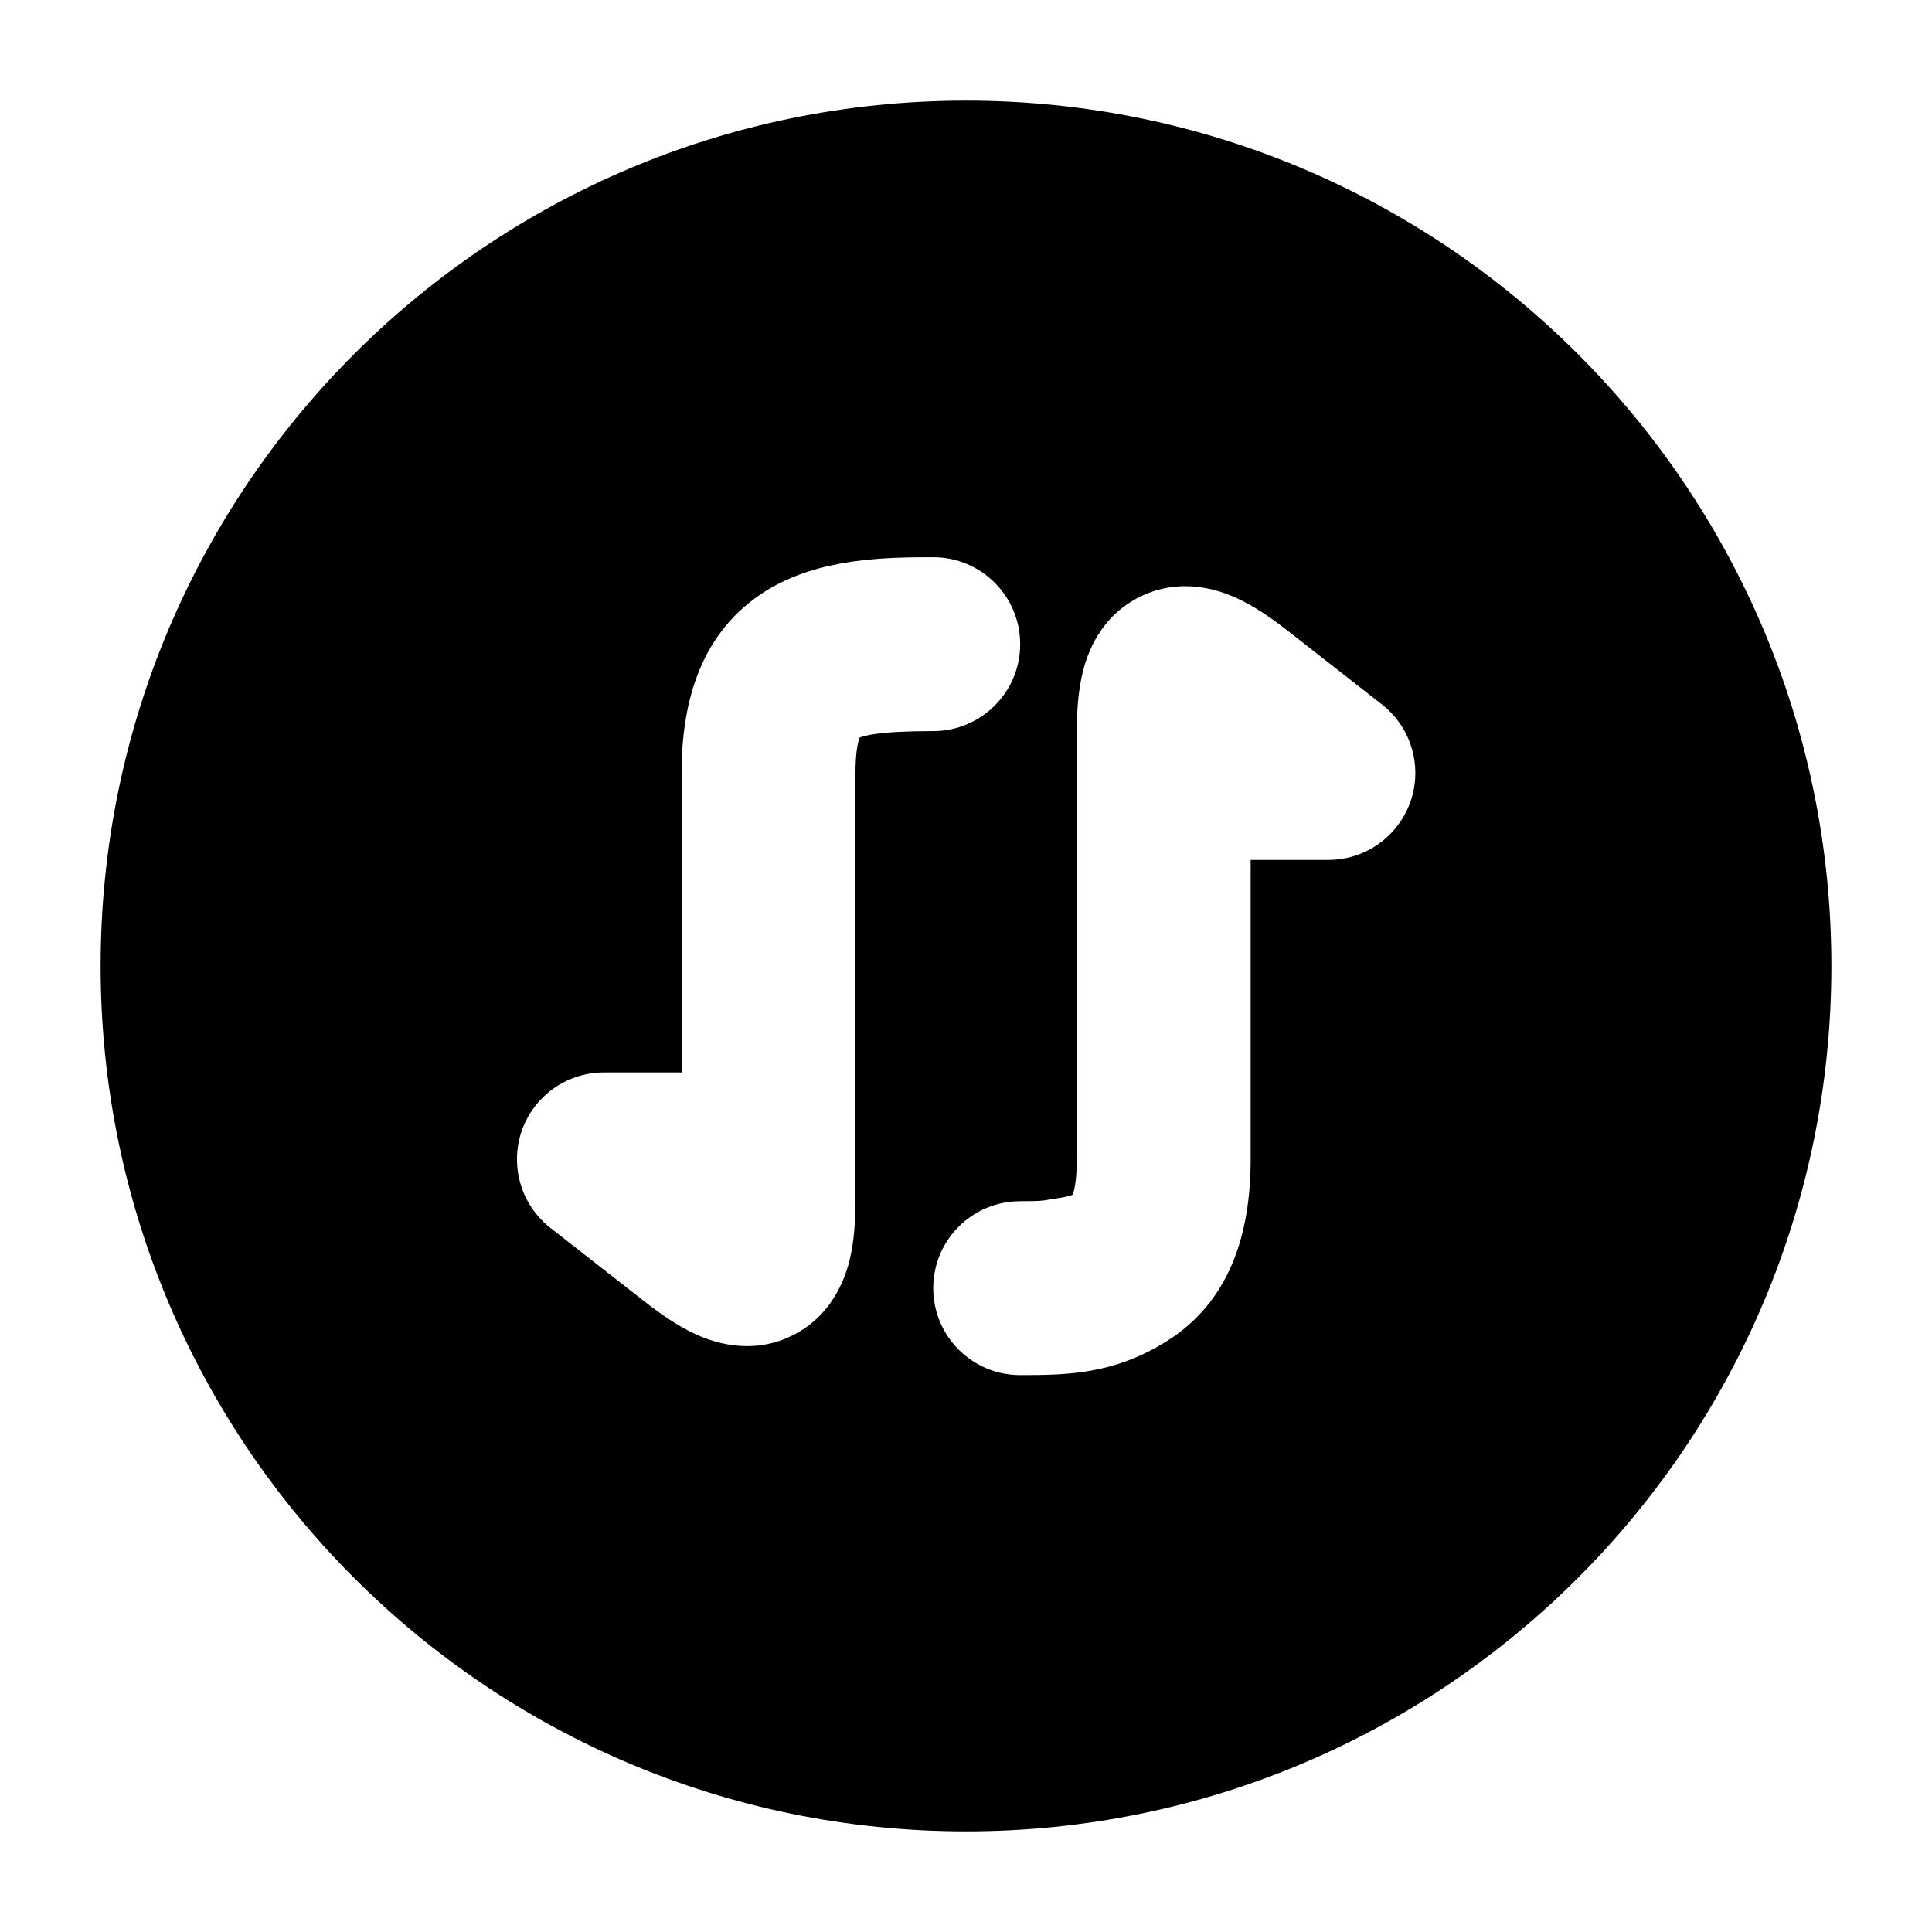 <svg width="24" height="24" viewBox="0 0 24 24" xmlns="http://www.w3.org/2000/svg">
    <path fill-rule="evenodd" clip-rule="evenodd" d="M12 1.25C17.937 1.25 22.75 6.063 22.75 12C22.75 17.937 17.937 22.75 12 22.75C6.063 22.75 1.25 17.937 1.25 12C1.25 6.063 6.063 1.25 12 1.25ZM11.593 9.082C12.189 9.082 12.673 8.598 12.673 8.002C12.673 7.405 12.189 6.922 11.593 6.922C11.002 6.922 10.175 6.932 9.523 7.335C8.713 7.836 8.467 8.698 8.467 9.602V13.322H7.517C7.192 13.318 6.868 13.46 6.651 13.736C6.284 14.206 6.367 14.885 6.837 15.253L8.007 16.168C8.193 16.314 8.413 16.47 8.645 16.576C8.847 16.668 9.318 16.841 9.827 16.598C10.341 16.352 10.5 15.871 10.554 15.654C10.615 15.405 10.627 15.135 10.627 14.899V9.602C10.627 9.332 10.661 9.208 10.679 9.162C10.709 9.15 10.769 9.132 10.884 9.116C11.038 9.095 11.262 9.082 11.593 9.082ZM17.352 10.267C17.72 9.797 17.637 9.119 17.167 8.751L15.997 7.836C15.81 7.69 15.591 7.533 15.358 7.428C15.157 7.336 14.686 7.163 14.176 7.406C13.662 7.651 13.503 8.132 13.45 8.35C13.389 8.599 13.376 8.869 13.376 9.105V14.402C13.376 14.672 13.343 14.796 13.325 14.841C13.295 14.854 13.235 14.872 13.119 14.888C13.081 14.893 13.055 14.898 13.032 14.902L13.032 14.902C12.962 14.915 12.921 14.922 12.673 14.922C12.076 14.922 11.593 15.405 11.593 16.002C11.593 16.598 12.076 17.082 12.673 17.082C13.264 17.082 13.828 17.072 14.481 16.669C15.291 16.168 15.536 15.305 15.536 14.402V10.682H16.487C16.812 10.686 17.136 10.544 17.352 10.267Z"/>
</svg>
